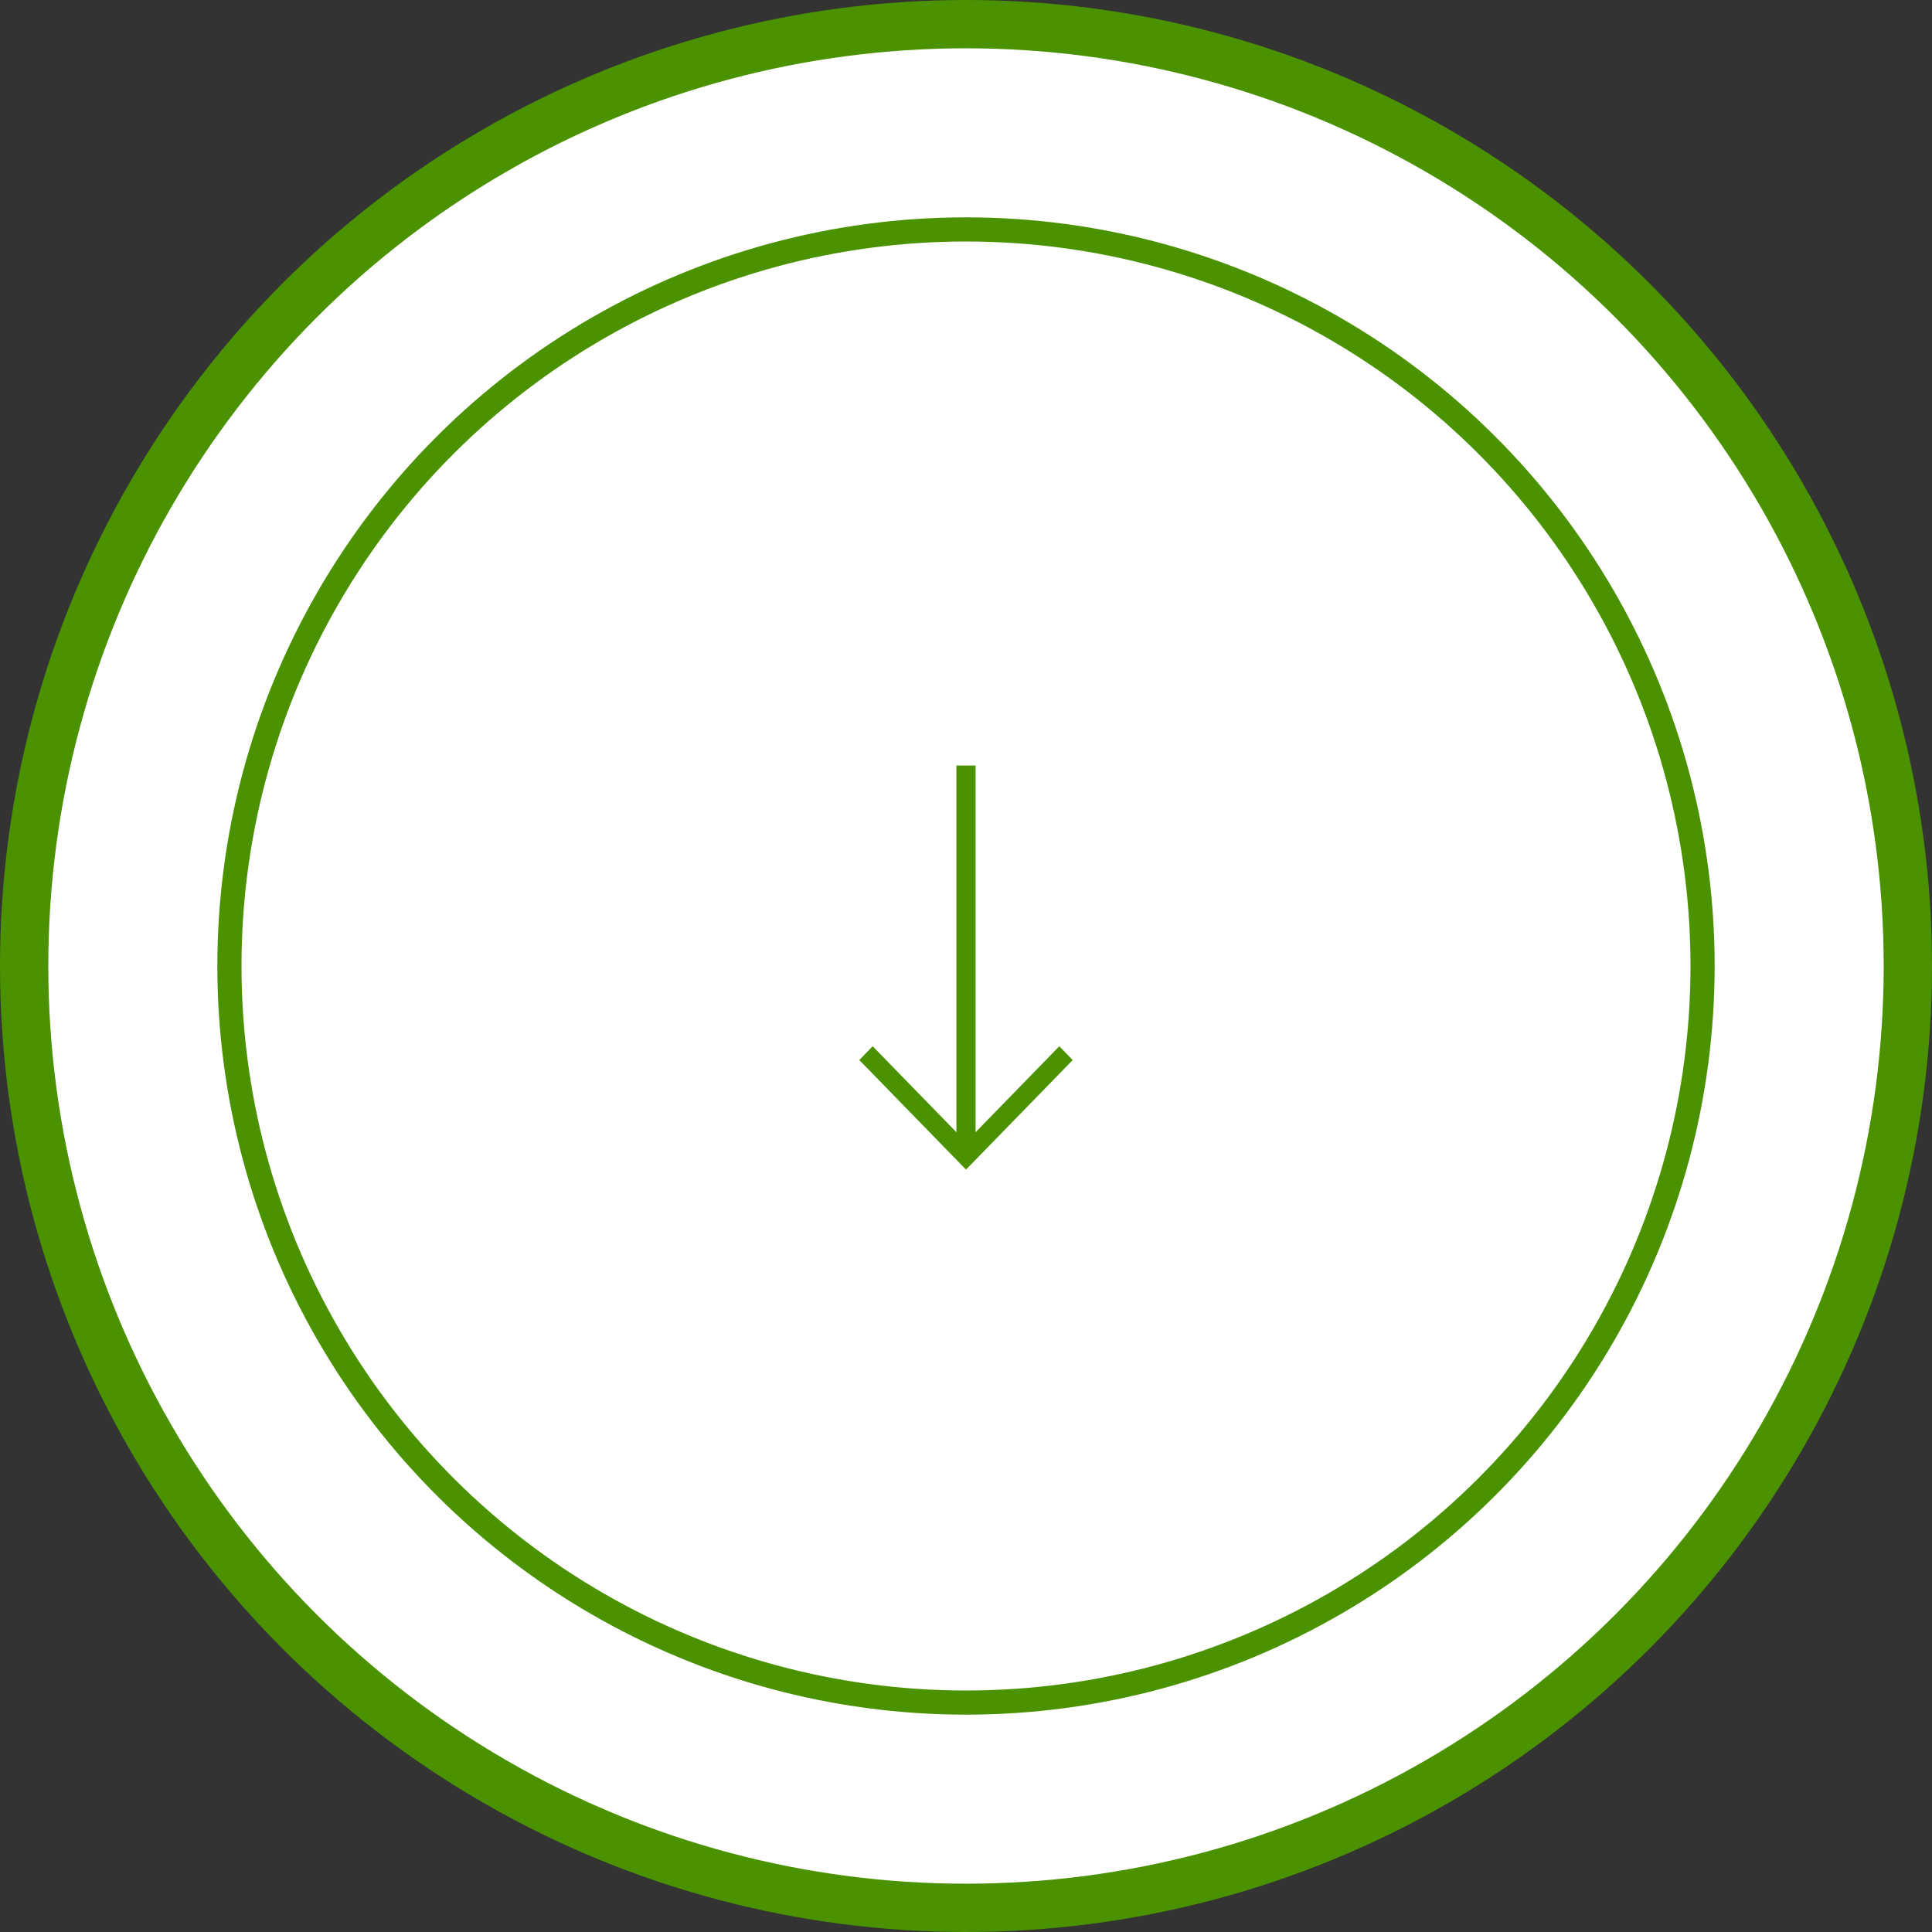 <svg width="80" height="80" viewBox="0 0 80 80" fill="none" xmlns="http://www.w3.org/2000/svg">
<rect x="0" y="0" width="80" height="80" fill="#333333" stroke="none"/>
<circle cx="40" cy="40" r="39" fill="white" stroke="url(#paint0_linear_2668_2417)" stroke-width="2"/>
<circle cx="40" cy="40" r="30.5" transform="rotate(90 40 40)" stroke="#4B9200"/>
<path d="M44.108 43.998L44.209 43.894L44.107 43.789L43.971 43.649L43.864 43.538L43.756 43.649L40.247 47.252V32V31.85H40.097H39.903H39.753V32V47.251L36.244 43.649L36.136 43.538L36.029 43.649L35.893 43.789L35.791 43.894L35.893 43.998L39.893 48.105L40 48.215L40.108 48.105L44.108 43.998Z" fill="#4B9200" stroke="#4B9200" stroke-width="0.3"/>
<defs>
<linearGradient id="paint0_linear_2668_2417" x1="-3.544" y1="11.852" x2="92.905" y2="54.72" gradientUnits="userSpaceOnUse">
<stop stop-color="#4B9200"/>
<stop offset="1" stop-color="#4B9200"/>
</linearGradient>
</defs>
</svg>
